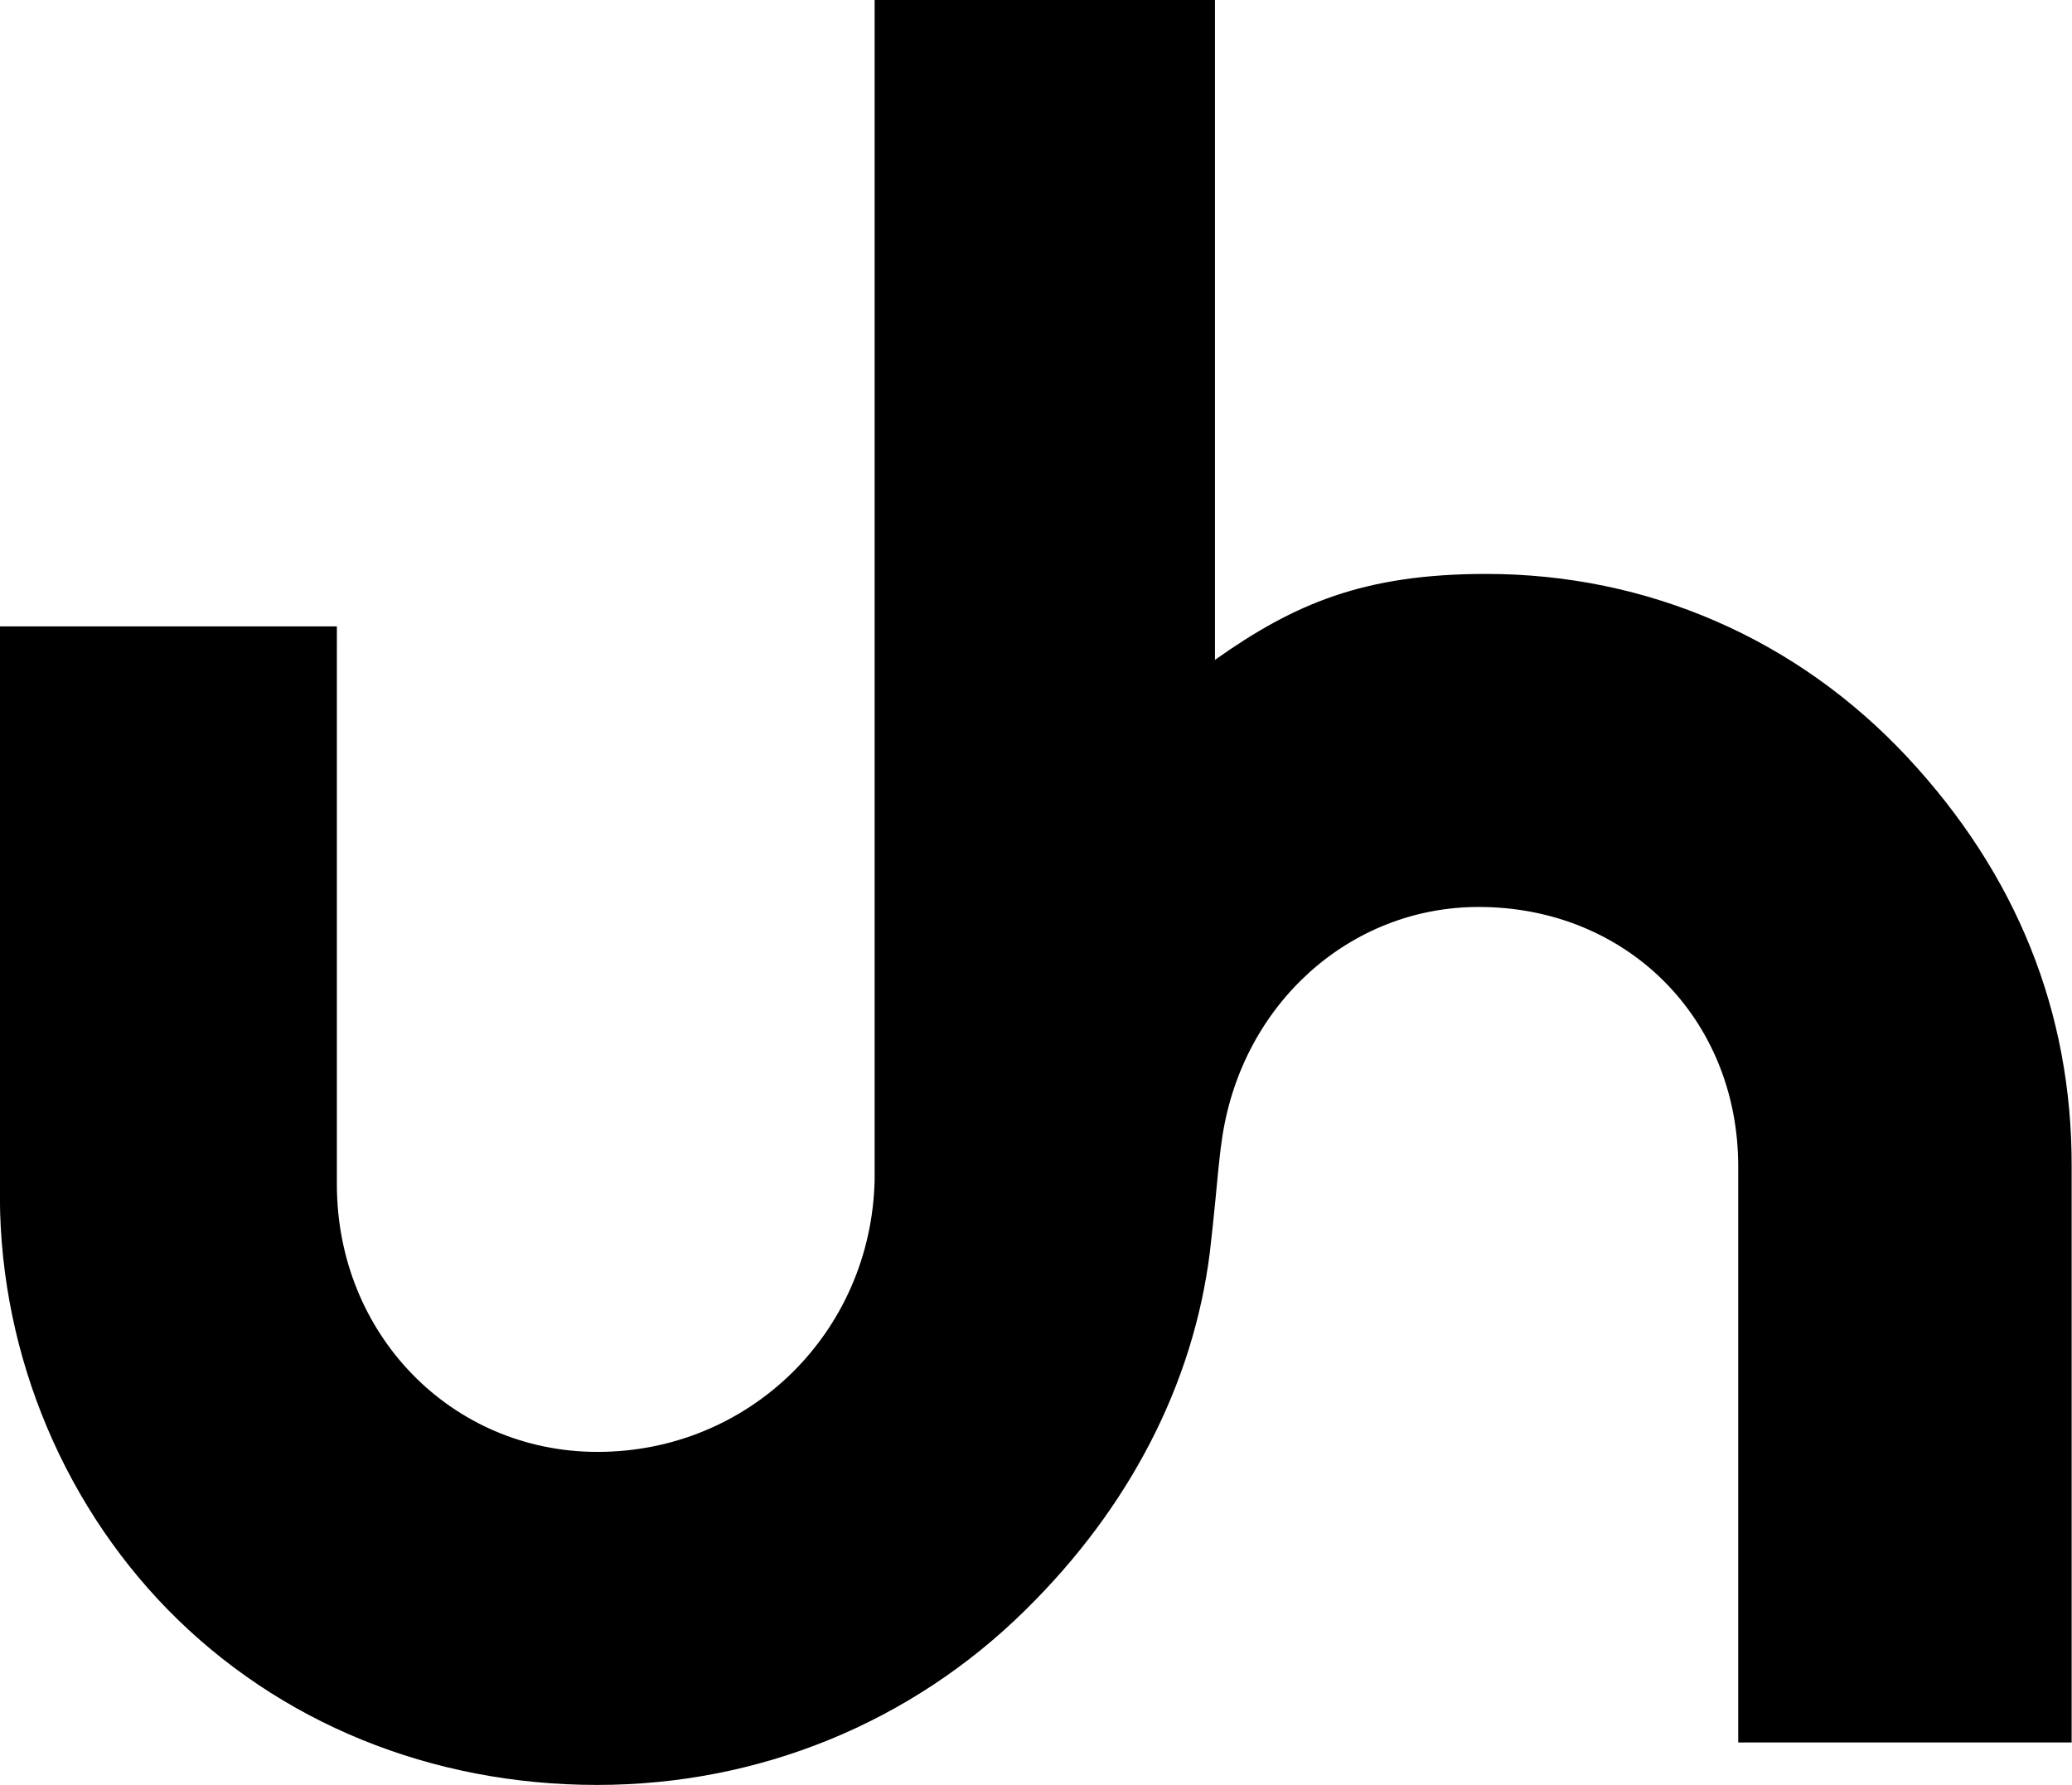 <svg xmlns="http://www.w3.org/2000/svg" width="600.3" viewBox="0 0 600.3 517.3" height="517.3" xml:space="preserve"><path d="M552.6 219.4c-32-34.3-75.3-53.1-122-53.1-35.6 0-55.7 8.7-78.6 24.9V0h-98.6v341.9c-1 44.2-36.3 78.8-80.3 78.8-42.3 0-75.5-34.1-75.5-77.5V181.5H0V343c-.9 46 16.9 91 48.7 123.5 32.1 32.7 76.2 50.7 124.3 50.7 46.9 0 91-18 124.1-50.7 30.1-29.6 48.6-65.4 53.4-103.5.6-5 1.1-10.1 1.6-15 .6-6.1 1.1-12.4 2-18.4 5.8-38.7 37-66.8 74.3-66.8 42.9 0 75.2 32.3 75.2 75.2v166.9h96.6V338c.1-44.8-16-84.7-47.6-118.6z"></path></svg>